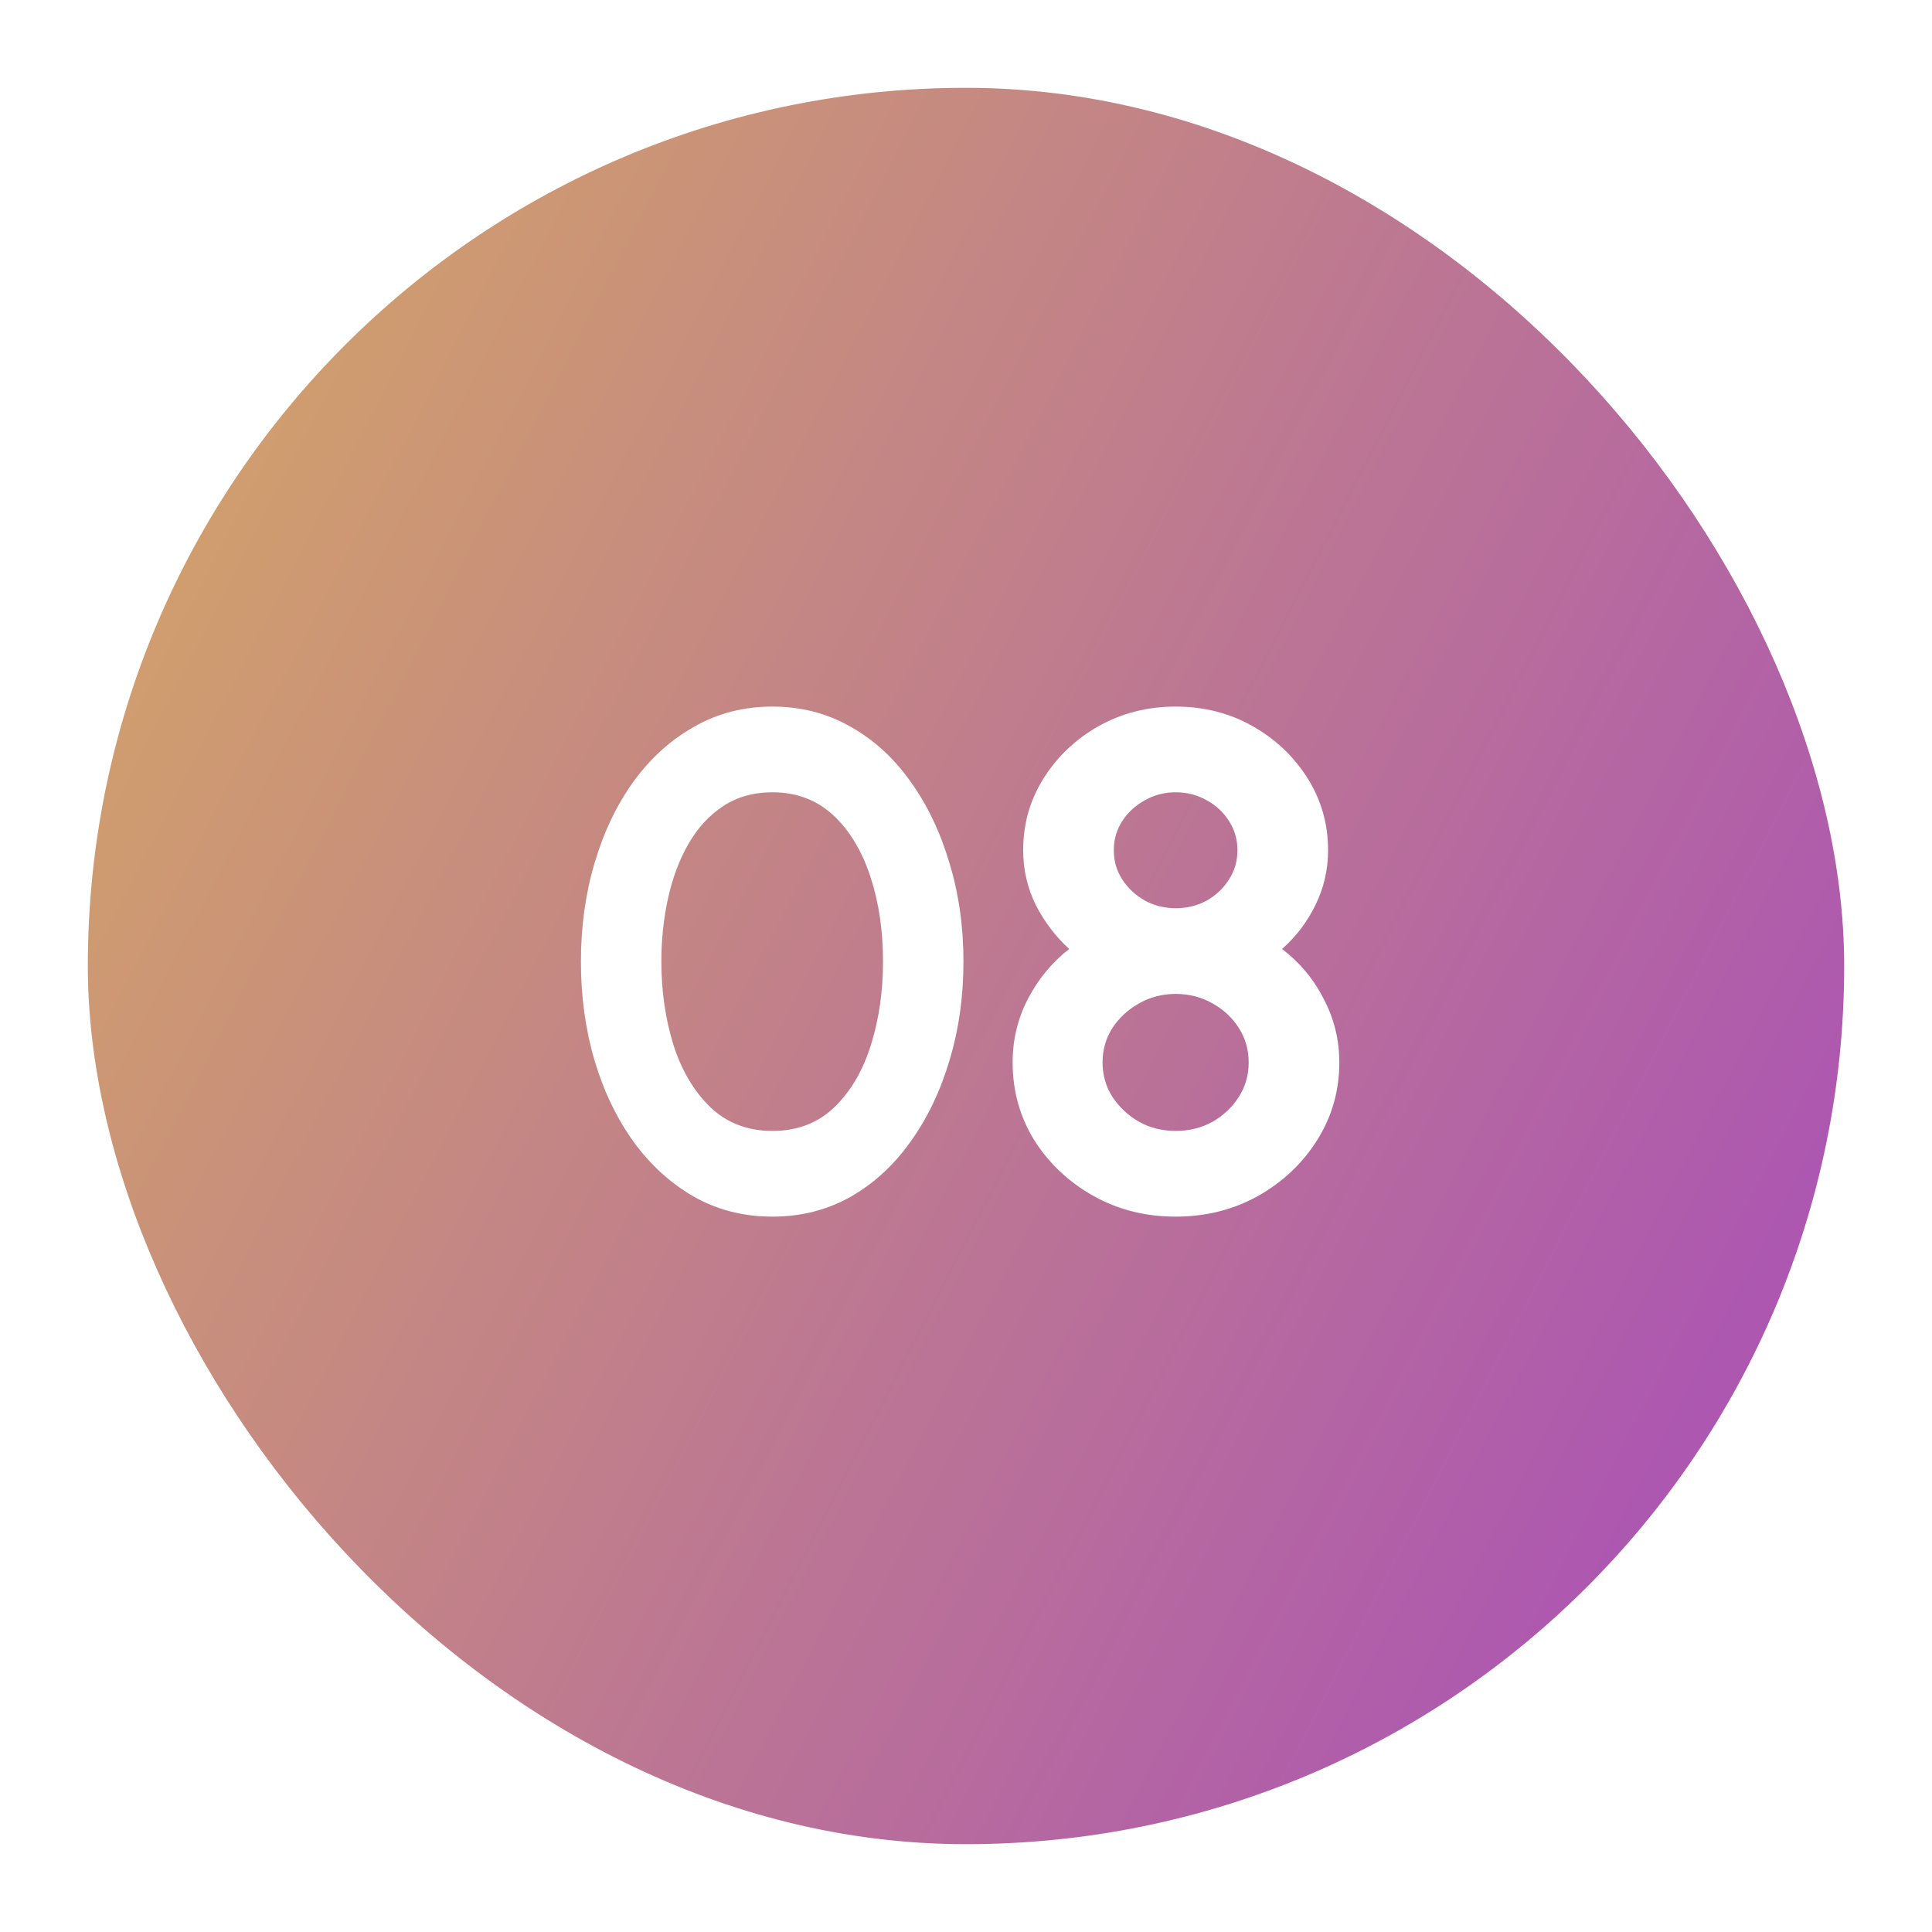 <svg width="88" height="88" viewBox="0 0 88 88" fill="none" xmlns="http://www.w3.org/2000/svg">
<g filter="url(#filter0_d_101_709)">
<rect x="4" width="80" height="80" rx="40" fill="url(#paint0_linear_101_709)"/>
<path d="M35.18 51.416C33.879 51.416 32.695 51.117 31.628 50.52C30.561 49.912 29.639 49.075 28.86 48.008C28.092 46.941 27.5 45.709 27.084 44.312C26.668 42.904 26.46 41.4 26.46 39.8C26.46 38.2 26.668 36.701 27.084 35.304C27.5 33.896 28.092 32.659 28.86 31.592C29.639 30.525 30.561 29.693 31.628 29.096C32.695 28.488 33.879 28.184 35.18 28.184C36.481 28.184 37.665 28.488 38.732 29.096C39.799 29.693 40.711 30.525 41.468 31.592C42.236 32.659 42.828 33.896 43.244 35.304C43.671 36.701 43.884 38.2 43.884 39.8C43.884 41.4 43.671 42.904 43.244 44.312C42.828 45.709 42.236 46.941 41.468 48.008C40.711 49.075 39.799 49.912 38.732 50.52C37.665 51.117 36.481 51.416 35.18 51.416ZM35.18 47.512C36.321 47.512 37.265 47.149 38.012 46.424C38.759 45.699 39.313 44.749 39.676 43.576C40.039 42.403 40.22 41.144 40.22 39.8C40.22 38.381 40.028 37.091 39.644 35.928C39.26 34.755 38.695 33.821 37.948 33.128C37.201 32.435 36.279 32.088 35.18 32.088C34.316 32.088 33.564 32.301 32.924 32.728C32.295 33.144 31.772 33.715 31.356 34.44C30.94 35.165 30.631 35.992 30.428 36.92C30.225 37.837 30.124 38.797 30.124 39.8C30.124 41.133 30.305 42.392 30.668 43.576C31.041 44.749 31.601 45.699 32.348 46.424C33.105 47.149 34.049 47.512 35.18 47.512ZM53.548 51.416C52.172 51.416 50.924 51.101 49.804 50.472C48.684 49.843 47.788 49 47.116 47.944C46.454 46.877 46.124 45.693 46.124 44.392C46.124 43.368 46.353 42.408 46.812 41.512C47.281 40.605 47.91 39.843 48.7 39.224C48.081 38.659 47.574 37.992 47.18 37.224C46.796 36.445 46.604 35.613 46.604 34.728C46.604 33.523 46.918 32.424 47.548 31.432C48.177 30.44 49.014 29.651 50.06 29.064C51.116 28.477 52.278 28.184 53.548 28.184C54.828 28.184 55.99 28.477 57.036 29.064C58.081 29.651 58.918 30.44 59.548 31.432C60.177 32.424 60.492 33.523 60.492 34.728C60.492 35.613 60.3 36.445 59.916 37.224C59.542 37.992 59.036 38.659 58.396 39.224C59.206 39.843 59.841 40.605 60.3 41.512C60.769 42.408 61.004 43.368 61.004 44.392C61.004 45.683 60.668 46.861 59.996 47.928C59.334 48.984 58.438 49.832 57.308 50.472C56.177 51.101 54.924 51.416 53.548 51.416ZM53.548 47.512C54.166 47.512 54.726 47.373 55.228 47.096C55.729 46.808 56.129 46.429 56.428 45.96C56.726 45.491 56.876 44.968 56.876 44.392C56.876 43.816 56.726 43.293 56.428 42.824C56.129 42.355 55.729 41.981 55.228 41.704C54.726 41.416 54.166 41.272 53.548 41.272C52.94 41.272 52.385 41.416 51.884 41.704C51.382 41.981 50.977 42.355 50.668 42.824C50.369 43.293 50.22 43.816 50.22 44.392C50.22 44.968 50.369 45.491 50.668 45.96C50.977 46.429 51.382 46.808 51.884 47.096C52.385 47.373 52.94 47.512 53.548 47.512ZM53.548 37.368C54.07 37.368 54.545 37.251 54.972 37.016C55.398 36.771 55.734 36.451 55.98 36.056C56.236 35.661 56.364 35.219 56.364 34.728C56.364 34.237 56.236 33.795 55.98 33.4C55.734 33.005 55.398 32.691 54.972 32.456C54.545 32.211 54.07 32.088 53.548 32.088C53.036 32.088 52.566 32.211 52.14 32.456C51.713 32.691 51.372 33.005 51.116 33.4C50.86 33.795 50.732 34.237 50.732 34.728C50.732 35.219 50.86 35.661 51.116 36.056C51.372 36.451 51.713 36.771 52.14 37.016C52.566 37.251 53.036 37.368 53.548 37.368Z" fill="white"/>
</g>
<defs>
<filter id="filter0_d_101_709" x="0" y="0" width="88" height="88" filterUnits="userSpaceOnUse" color-interpolation-filters="sRGB">
<feFlood flood-opacity="0" result="BackgroundImageFix"/>
<feColorMatrix in="SourceAlpha" type="matrix" values="0 0 0 0 0 0 0 0 0 0 0 0 0 0 0 0 0 0 127 0" result="hardAlpha"/>
<feOffset dy="4"/>
<feGaussianBlur stdDeviation="2"/>
<feComposite in2="hardAlpha" operator="out"/>
<feColorMatrix type="matrix" values="0 0 0 0 0.89 0 0 0 0 0.776 0 0 0 0 0.282 0 0 0 1 0"/>
<feBlend mode="normal" in2="BackgroundImageFix" result="effect1_dropShadow_101_709"/>
<feBlend mode="normal" in="SourceGraphic" in2="effect1_dropShadow_101_709" result="shape"/>
</filter>
<linearGradient id="paint0_linear_101_709" x1="-44.8" y1="25.2" x2="111.6" y2="105.6" gradientUnits="userSpaceOnUse">
<stop stop-color="#E3C648"/>
<stop offset="1" stop-color="#972ADB"/>
</linearGradient>
</defs>
</svg>
